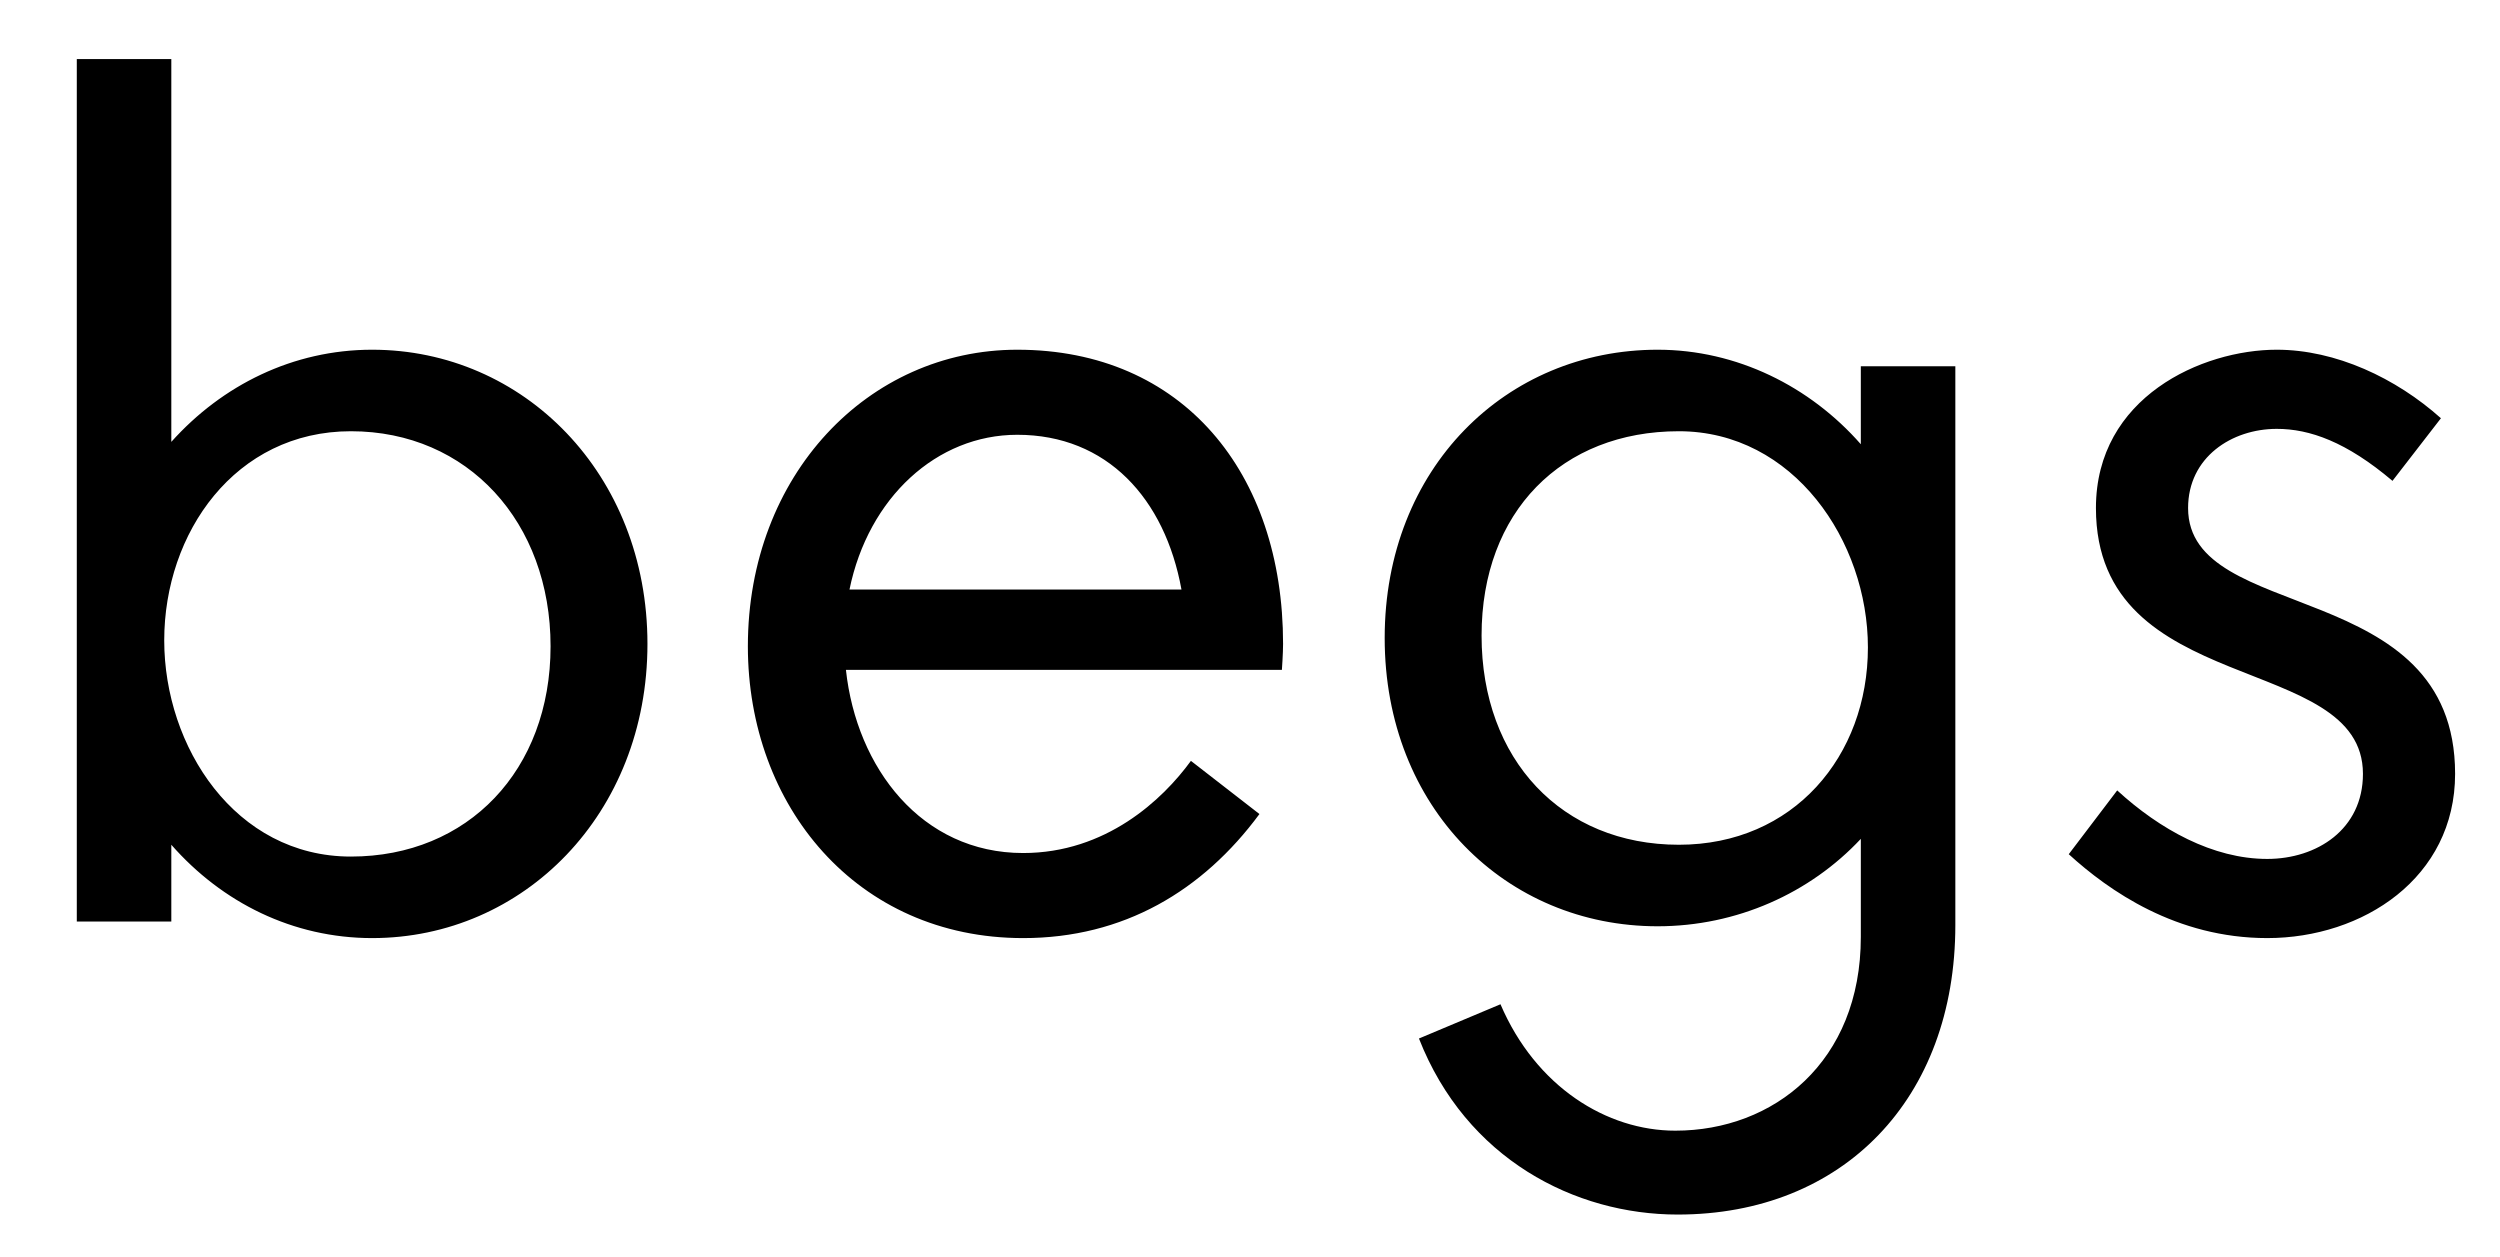 <svg width="2116" height="1064.002" xmlns="http://www.w3.org/2000/svg"><path d="M65 50.002v730h80v-65c43 49 103 79 170 79 128 0 233-105 233-249s-105-249-233-249c-67 0-127 30-170 78v-324zm232 675c-98 0-158-93-158-183 0-91 60-177 158-177 99 0 169 77 169 182s-70 178-169 178zm569 69c85 0 152-40 200-105l-58-45c-24 33-72 78-142 78-86 0-141-72-150-155h369s1-14 1-22c0-145-85-249-225-249-126 0-228 106-228 251 0 135 92 247 233 247zm-147-295c16-78 74-131 142-131 76 0 125 54 139 131zm684 285c67 0 129-28 172-74v83c0 106-74 164-157 164-58 0-118-37-148-107l-69 29c40 102 132 149 219 149 140 0 235-98 235-245v-473h-80v66c-43-49-105-80-172-80-128 0-231 100-231 244s103 244 231 244zm18-419c97 0 160 93 160 183 0 92-63 167-160 167-99 0-167-72-167-177s68-173 167-173zm645-11c-38-34-89-58-139-58-63 0-153 40-153 134 0 162 226 121 226 225 0 47-39 72-81 72-46 0-91-25-127-58l-41 54c34 31 91 71 168 71 81 0 159-51 159-139 0-168-226-126-226-225 0-43 37-67 75-67 28 0 59 11 98 44zm0 0"/></svg>